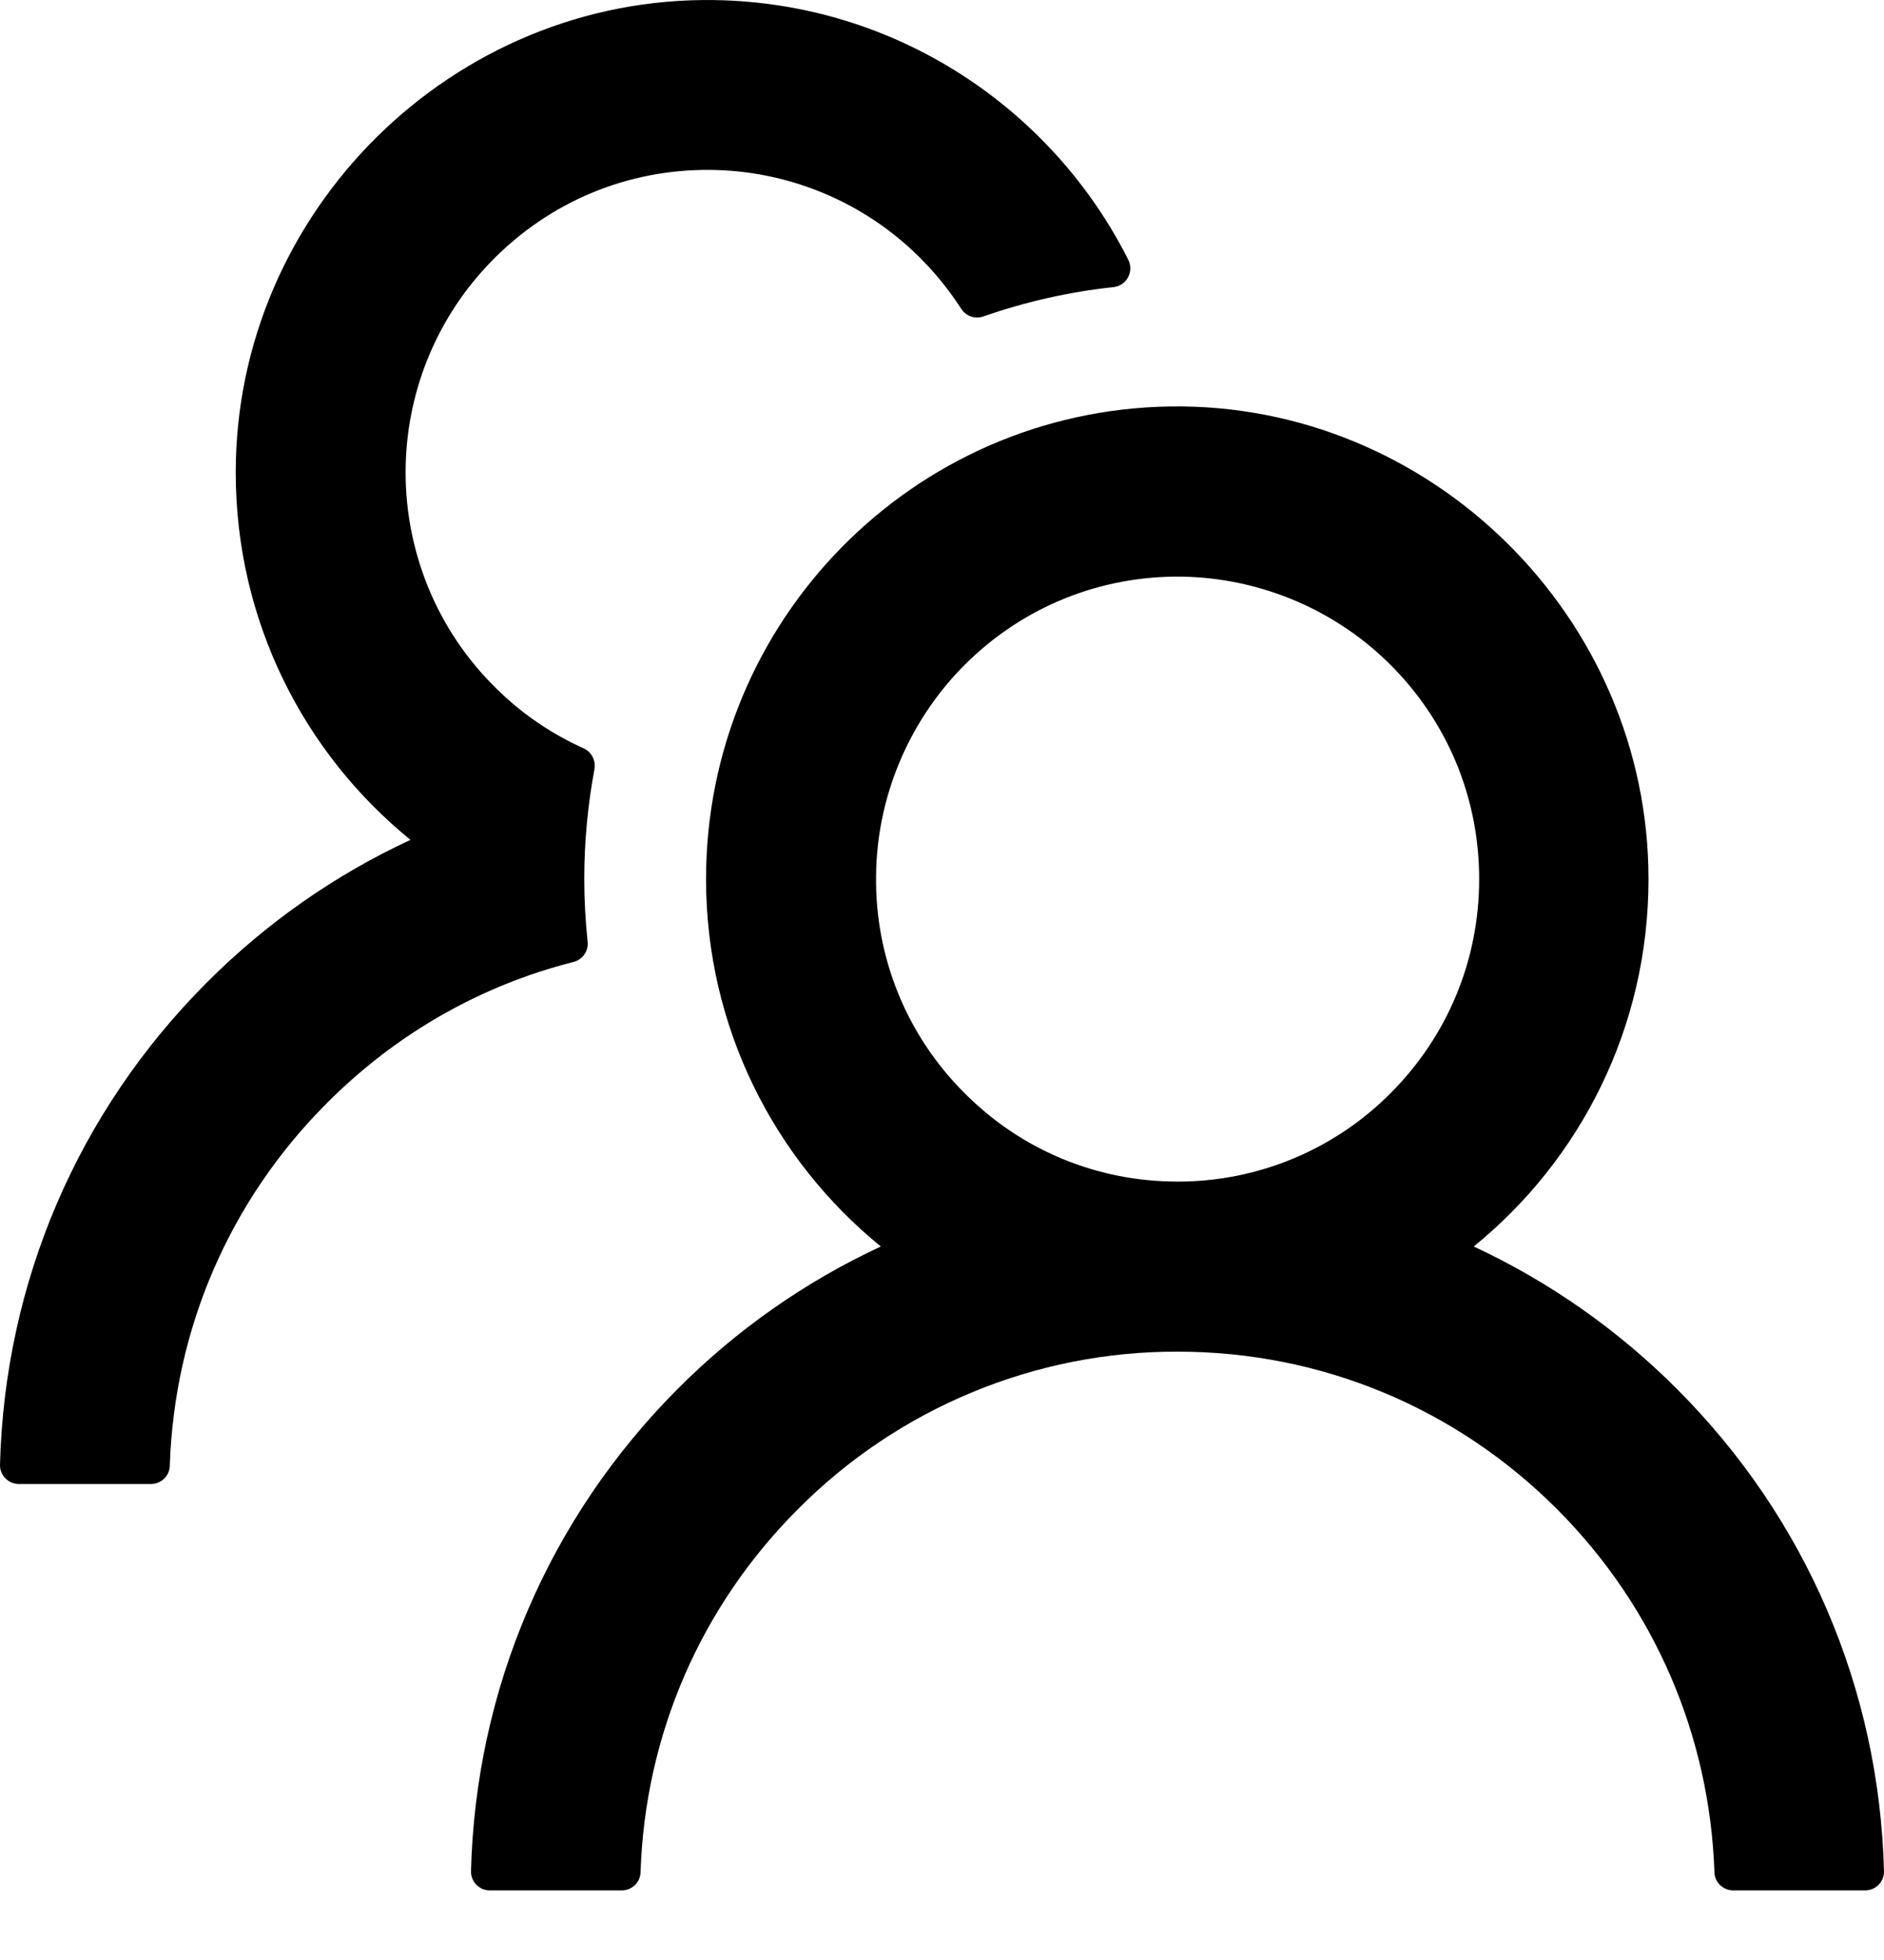 <svg width="25" height="26" viewBox="0 0 25 26" fill="none" xmlns="http://www.w3.org/2000/svg">
<g id="&#240;&#159;&#166;&#134; icon &#34;team&#34;">
<path id="Vector" d="M22.256 18.429C21.474 17.644 20.56 17.003 19.556 16.535C20.972 15.385 21.875 13.63 21.875 11.661C21.875 8.188 18.988 5.339 15.525 5.392C12.116 5.445 9.369 8.232 9.369 11.661C9.369 13.63 10.275 15.385 11.688 16.535C10.684 17.002 9.769 17.643 8.988 18.429C7.281 20.143 6.313 22.407 6.25 24.82C6.249 24.854 6.255 24.887 6.267 24.918C6.279 24.949 6.298 24.978 6.321 25.002C6.344 25.026 6.372 25.044 6.403 25.058C6.434 25.07 6.467 25.077 6.5 25.077H8.25C8.384 25.077 8.497 24.971 8.5 24.836C8.559 23.018 9.294 21.316 10.584 20.024C11.245 19.358 12.03 18.83 12.896 18.471C13.761 18.111 14.688 17.928 15.625 17.93C17.528 17.93 19.319 18.673 20.666 20.024C21.953 21.316 22.687 23.018 22.75 24.836C22.753 24.971 22.866 25.077 23 25.077H24.75C24.783 25.077 24.816 25.07 24.847 25.058C24.878 25.044 24.906 25.026 24.929 25.002C24.952 24.978 24.971 24.949 24.983 24.918C24.995 24.887 25.001 24.854 25 24.82C24.937 22.407 23.969 20.143 22.256 18.429ZM15.625 15.674C14.556 15.674 13.55 15.257 12.797 14.498C12.419 14.122 12.12 13.673 11.919 13.179C11.718 12.684 11.618 12.155 11.625 11.62C11.634 10.592 12.044 9.599 12.759 8.862C13.509 8.091 14.512 7.662 15.584 7.649C16.644 7.64 17.672 8.053 18.428 8.796C19.203 9.558 19.628 10.577 19.628 11.661C19.628 12.733 19.212 13.739 18.456 14.498C18.085 14.872 17.644 15.168 17.158 15.37C16.672 15.572 16.151 15.675 15.625 15.674ZM7.797 12.489C7.769 12.216 7.753 11.94 7.753 11.661C7.753 11.163 7.8 10.677 7.888 10.204C7.909 10.091 7.85 9.975 7.747 9.928C7.322 9.737 6.931 9.473 6.594 9.141C6.196 8.754 5.883 8.289 5.675 7.774C5.467 7.259 5.368 6.706 5.384 6.151C5.413 5.145 5.816 4.189 6.519 3.468C7.291 2.675 8.328 2.242 9.431 2.254C10.428 2.264 11.391 2.649 12.119 3.333C12.366 3.565 12.578 3.822 12.756 4.098C12.819 4.195 12.941 4.236 13.047 4.198C13.597 4.007 14.178 3.872 14.775 3.809C14.95 3.79 15.05 3.602 14.972 3.446C13.956 1.43 11.881 0.038 9.481 0.001C6.016 -0.053 3.128 2.797 3.128 6.267C3.128 8.235 4.031 9.991 5.447 11.141C4.453 11.602 3.538 12.238 2.744 13.034C1.031 14.749 0.063 17.012 7.81433e-05 19.429C-0.001 19.462 0.005 19.495 0.017 19.527C0.029 19.558 0.048 19.586 0.071 19.61C0.094 19.634 0.122 19.653 0.153 19.666C0.184 19.679 0.217 19.686 0.25 19.686H2.003C2.138 19.686 2.25 19.579 2.253 19.444C2.313 17.626 3.047 15.924 4.338 14.633C5.256 13.711 6.381 13.072 7.609 12.761C7.731 12.73 7.813 12.614 7.797 12.489Z" fill="black"/>
</g>
</svg>
